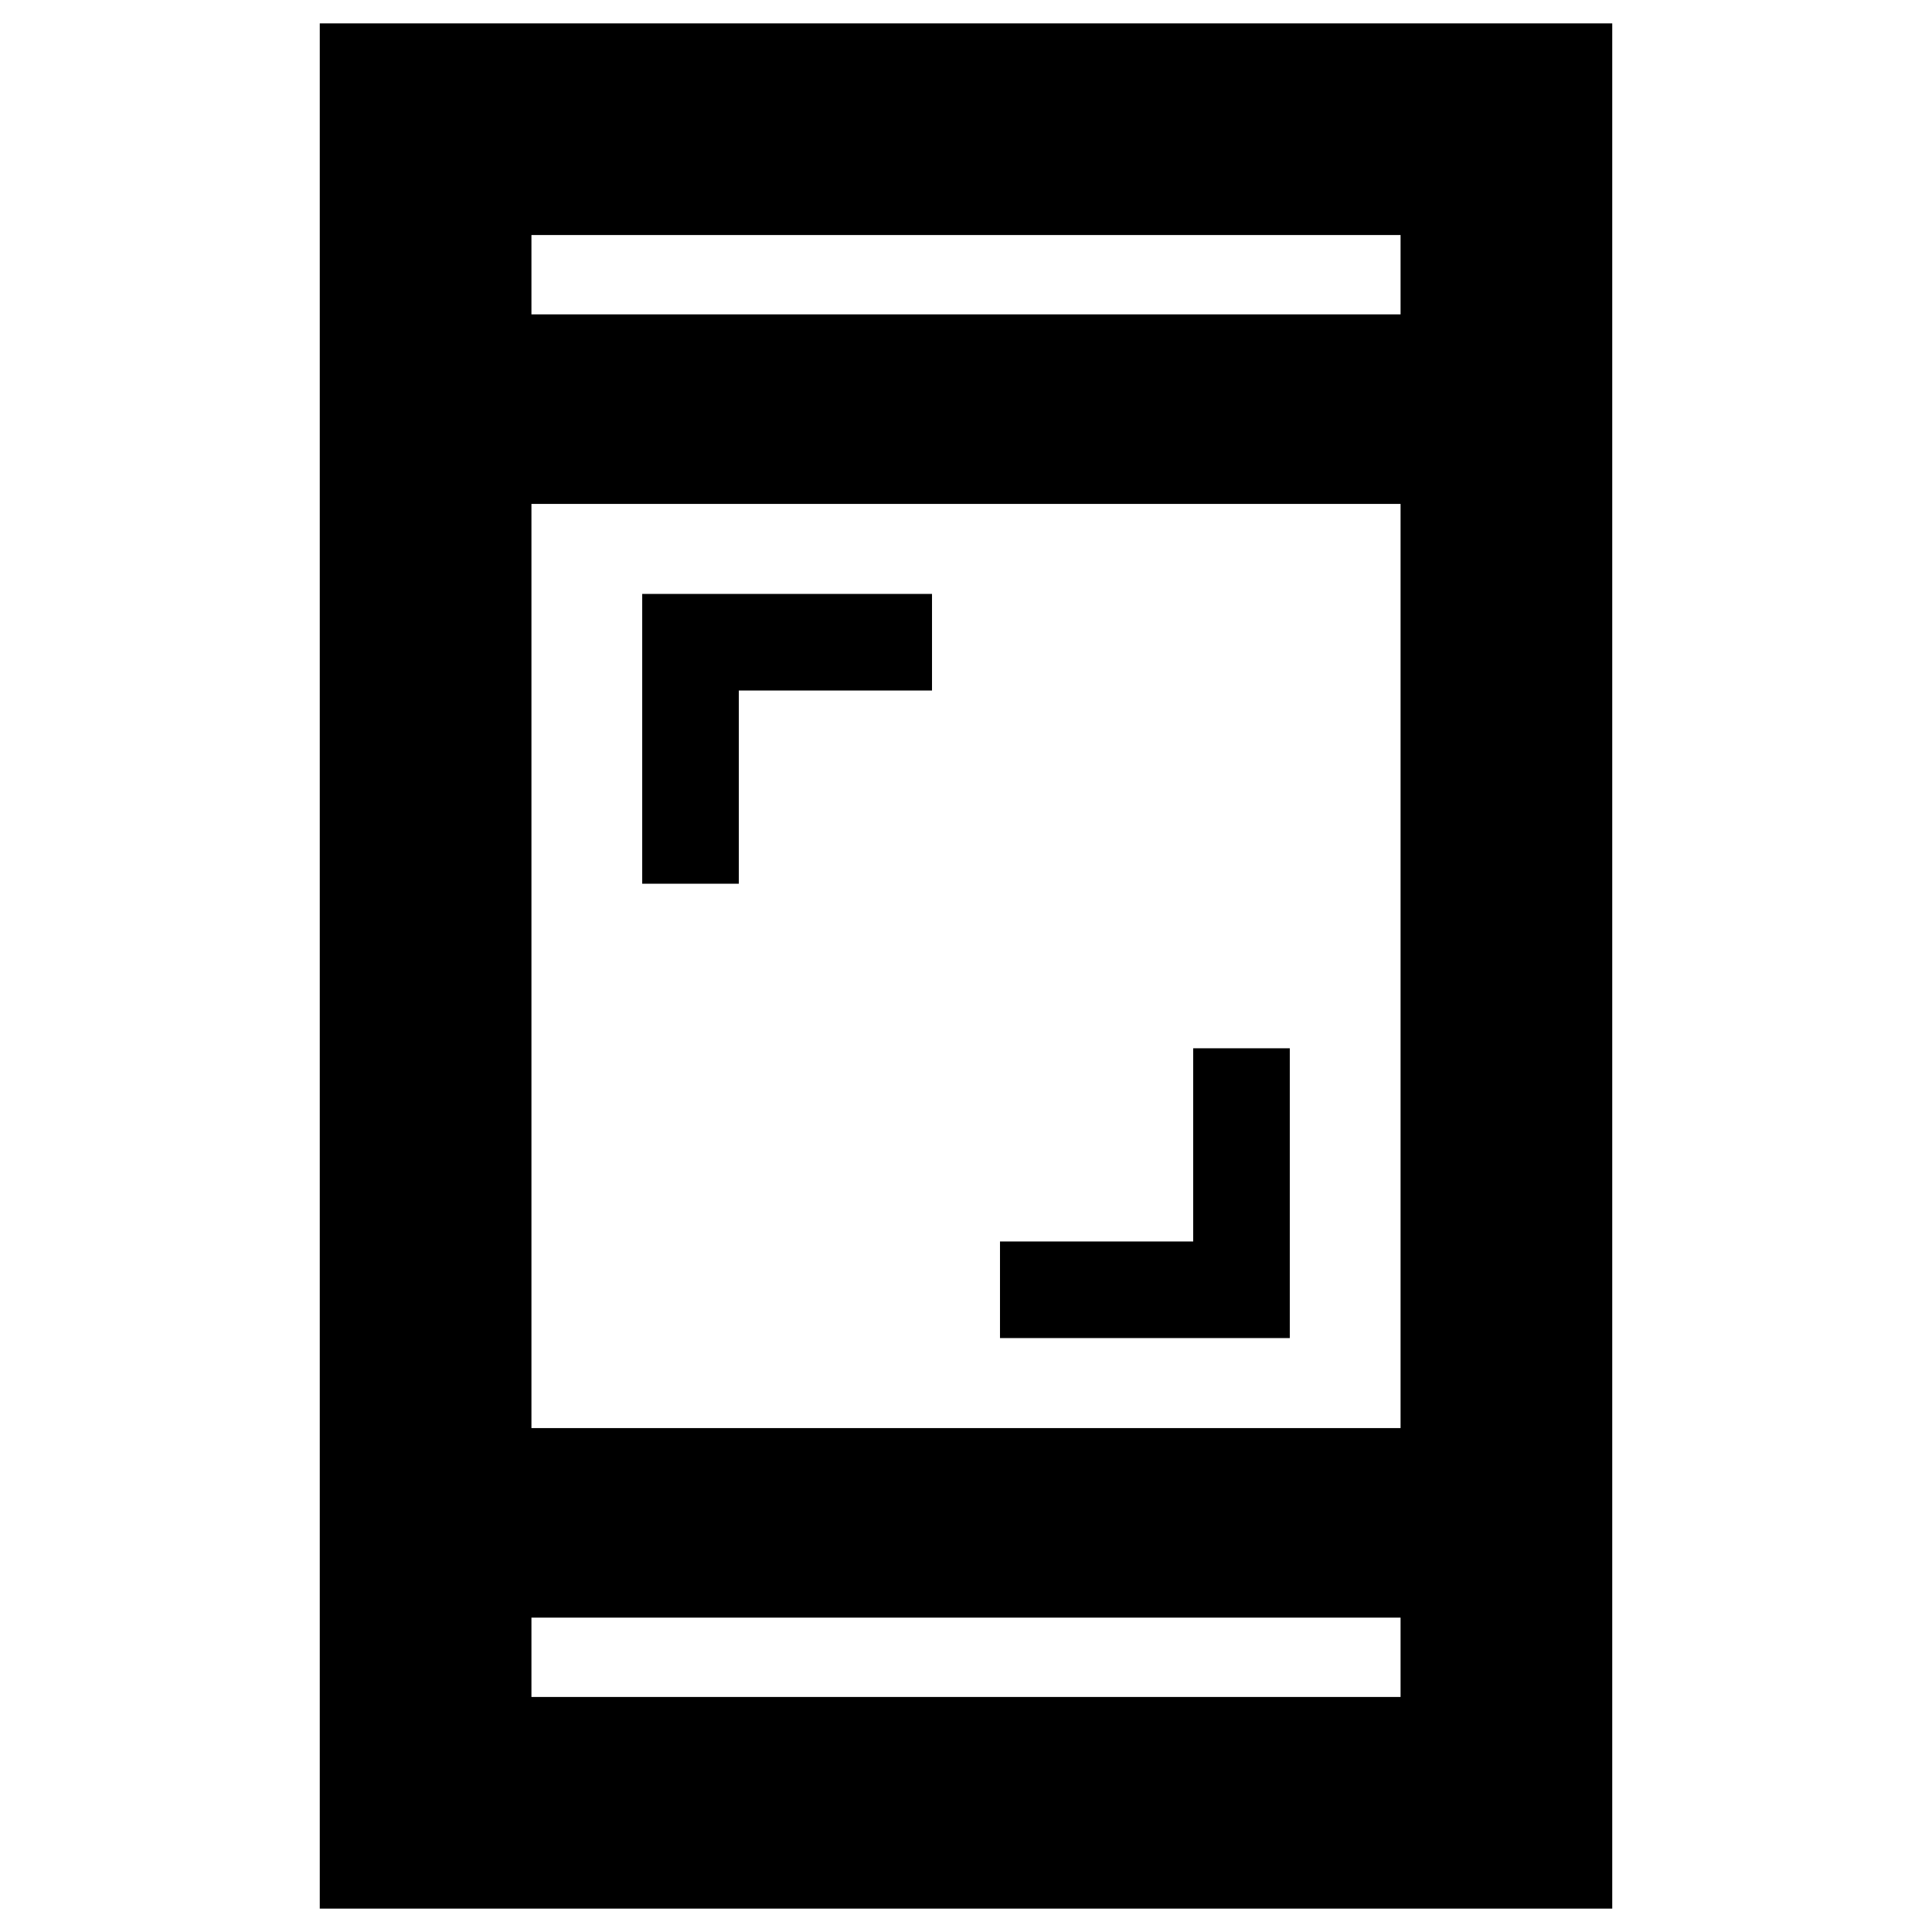 <svg xmlns="http://www.w3.org/2000/svg" height="20" viewBox="0 -960 960 960" width="20"><path d="M496.89-295.11v-48h96v-96h48v144h-144ZM319.11-520.89v-144h144v48h-96v96h-48ZM158.89-11.61v-936.78h642.22v936.78H158.89Zm105.18-144.61v39.44h431.86v-39.44H264.07Zm0-94.17h431.86v-459.22H264.07v459.22Zm0-553.39h431.86v-39.44H264.07v39.44Zm0 0v-39.44 39.44Zm0 647.56v39.44-39.44Z"/></svg>